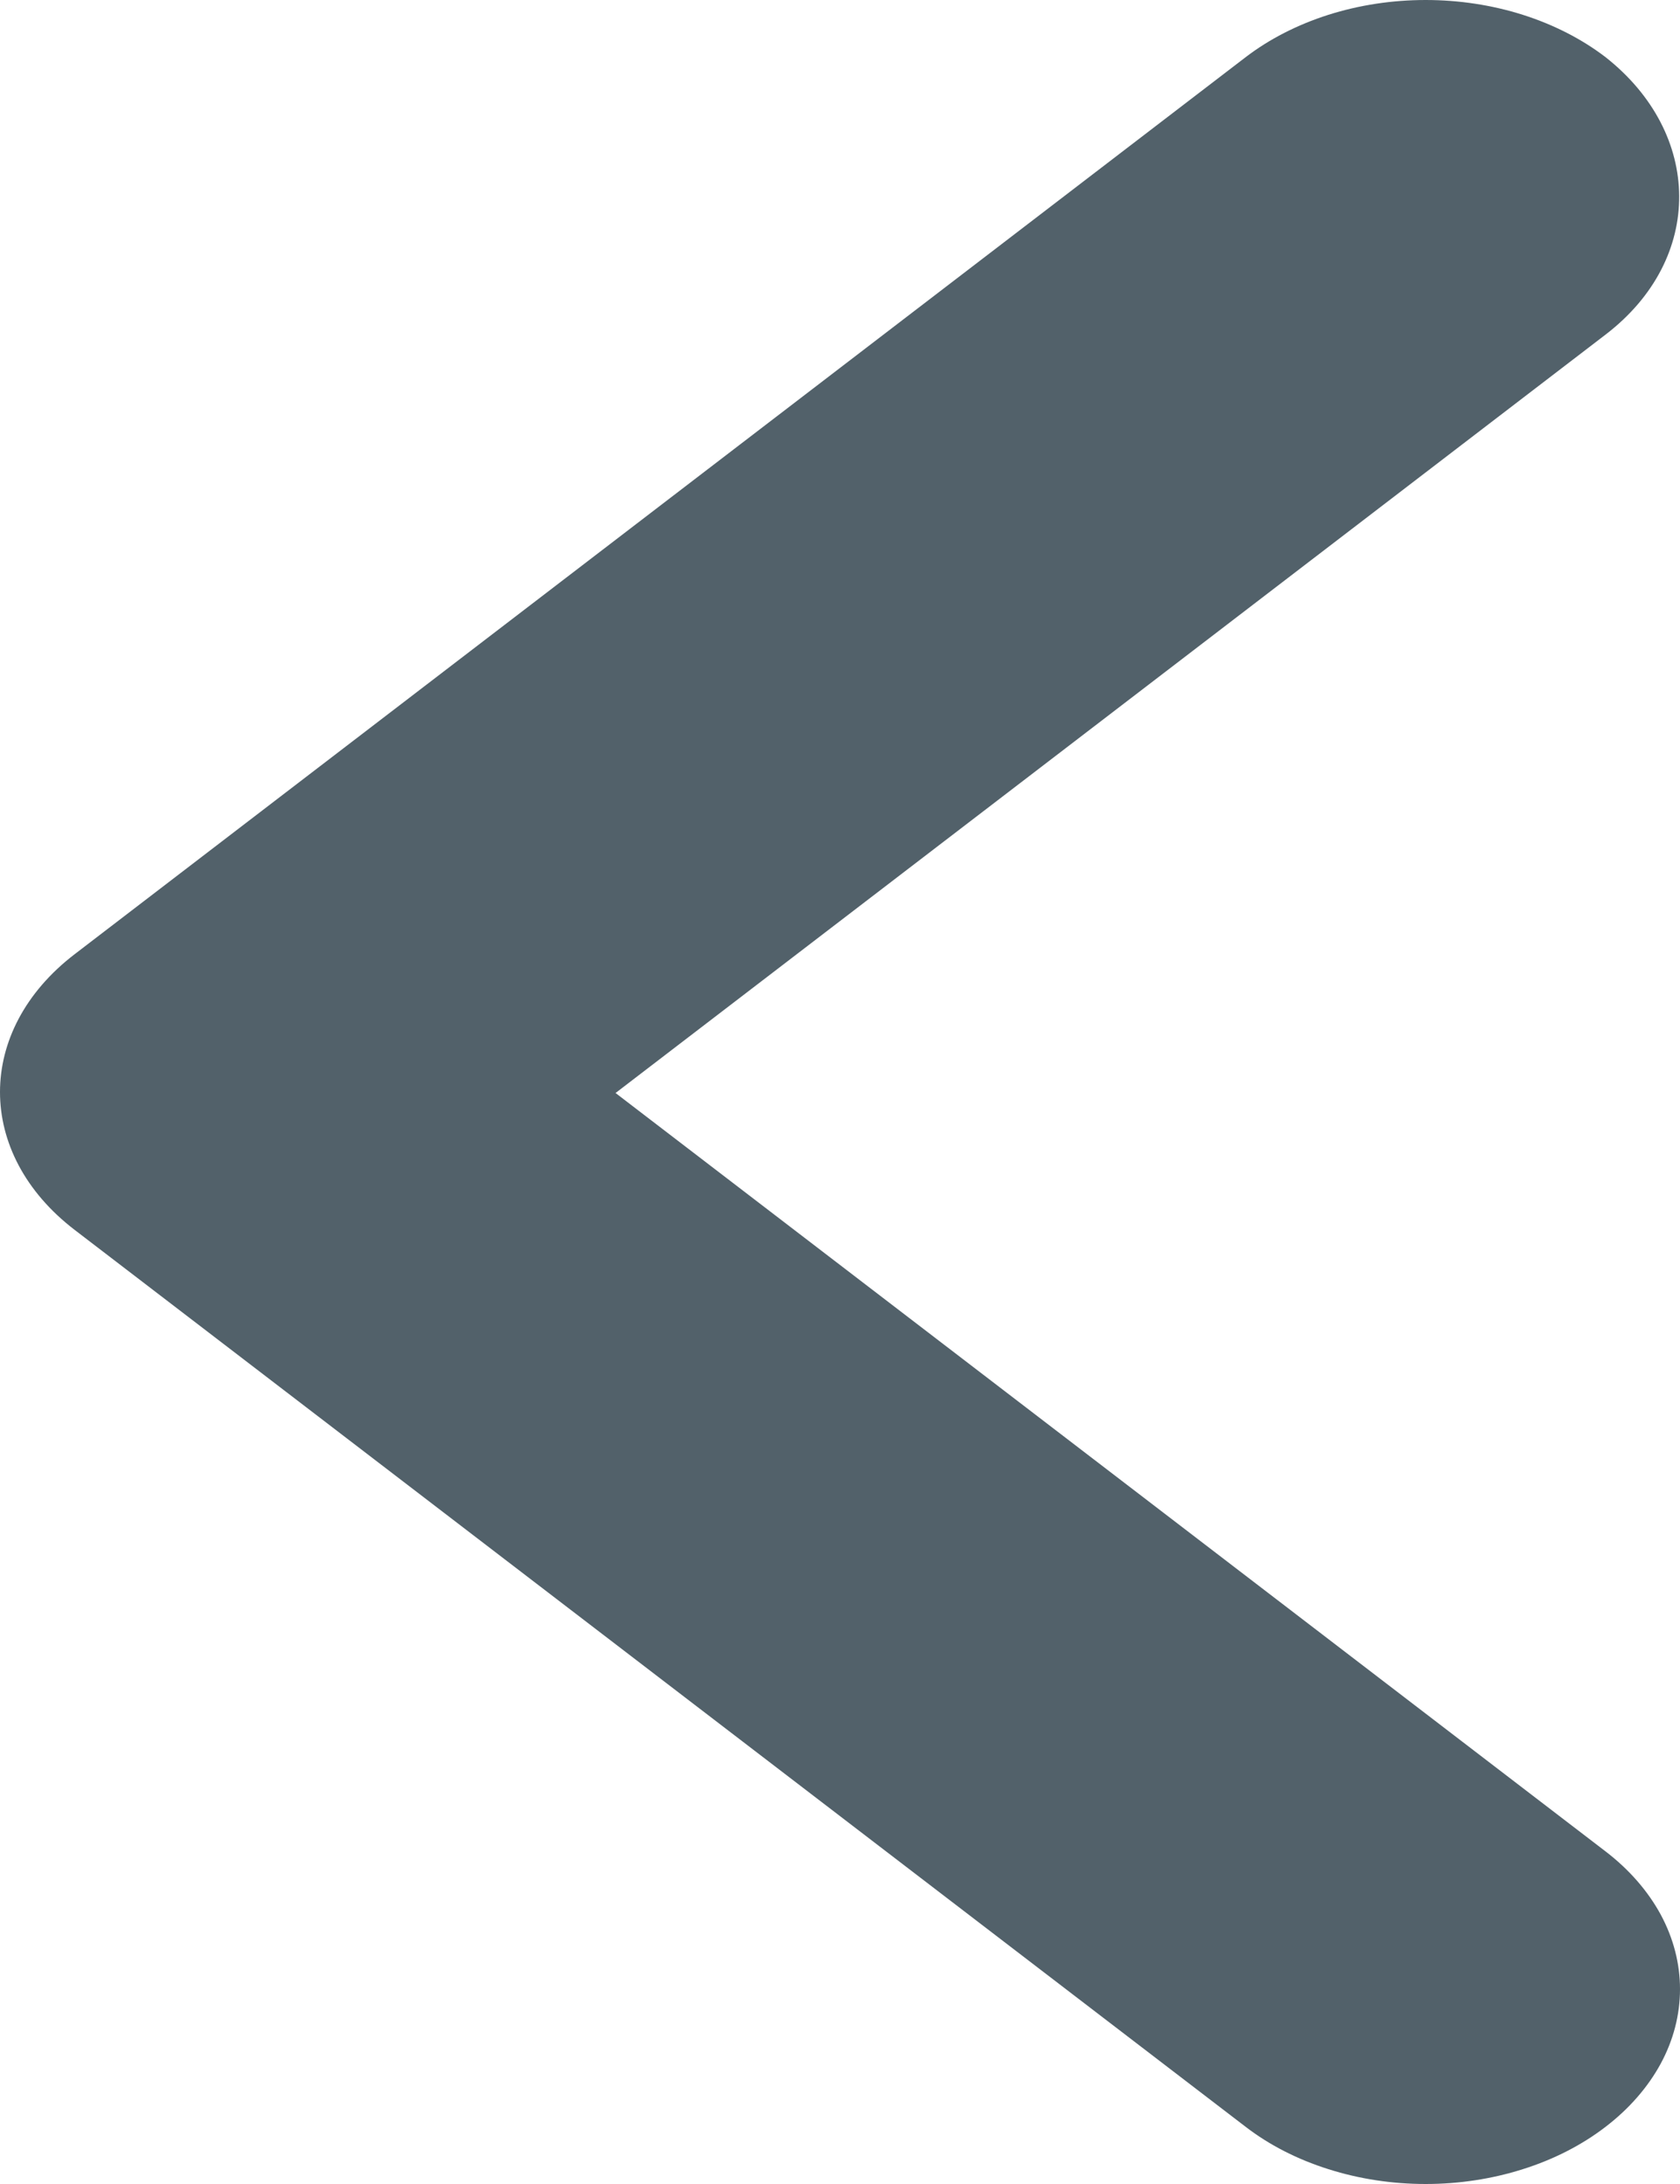 <svg width="20" height="26" viewBox="0 0 20 26" fill="none" xmlns="http://www.w3.org/2000/svg">
<path d="M19.113 3.984L7.328 13.012L19.113 22.04C19.394 22.255 19.617 22.511 19.77 22.792C19.922 23.074 20 23.376 20 23.68C20 23.985 19.922 24.287 19.77 24.568C19.617 24.849 19.394 25.105 19.113 25.32C18.832 25.536 18.498 25.707 18.131 25.823C17.763 25.94 17.369 26 16.972 26C16.574 26 16.18 25.94 15.813 25.823C15.445 25.707 15.111 25.536 14.83 25.32L0.888 14.641C-0.296 13.733 -0.296 12.268 0.888 11.36L14.83 0.68C15.111 0.465 15.445 0.294 15.812 0.177C16.18 0.06 16.574 7.58061e-07 16.972 7.58061e-07C17.369 7.58061e-07 17.763 0.06 18.131 0.177C18.498 0.294 18.832 0.465 19.113 0.68C20.267 1.588 20.298 3.077 19.113 3.984Z" fill="#52616A"/>
</svg>
